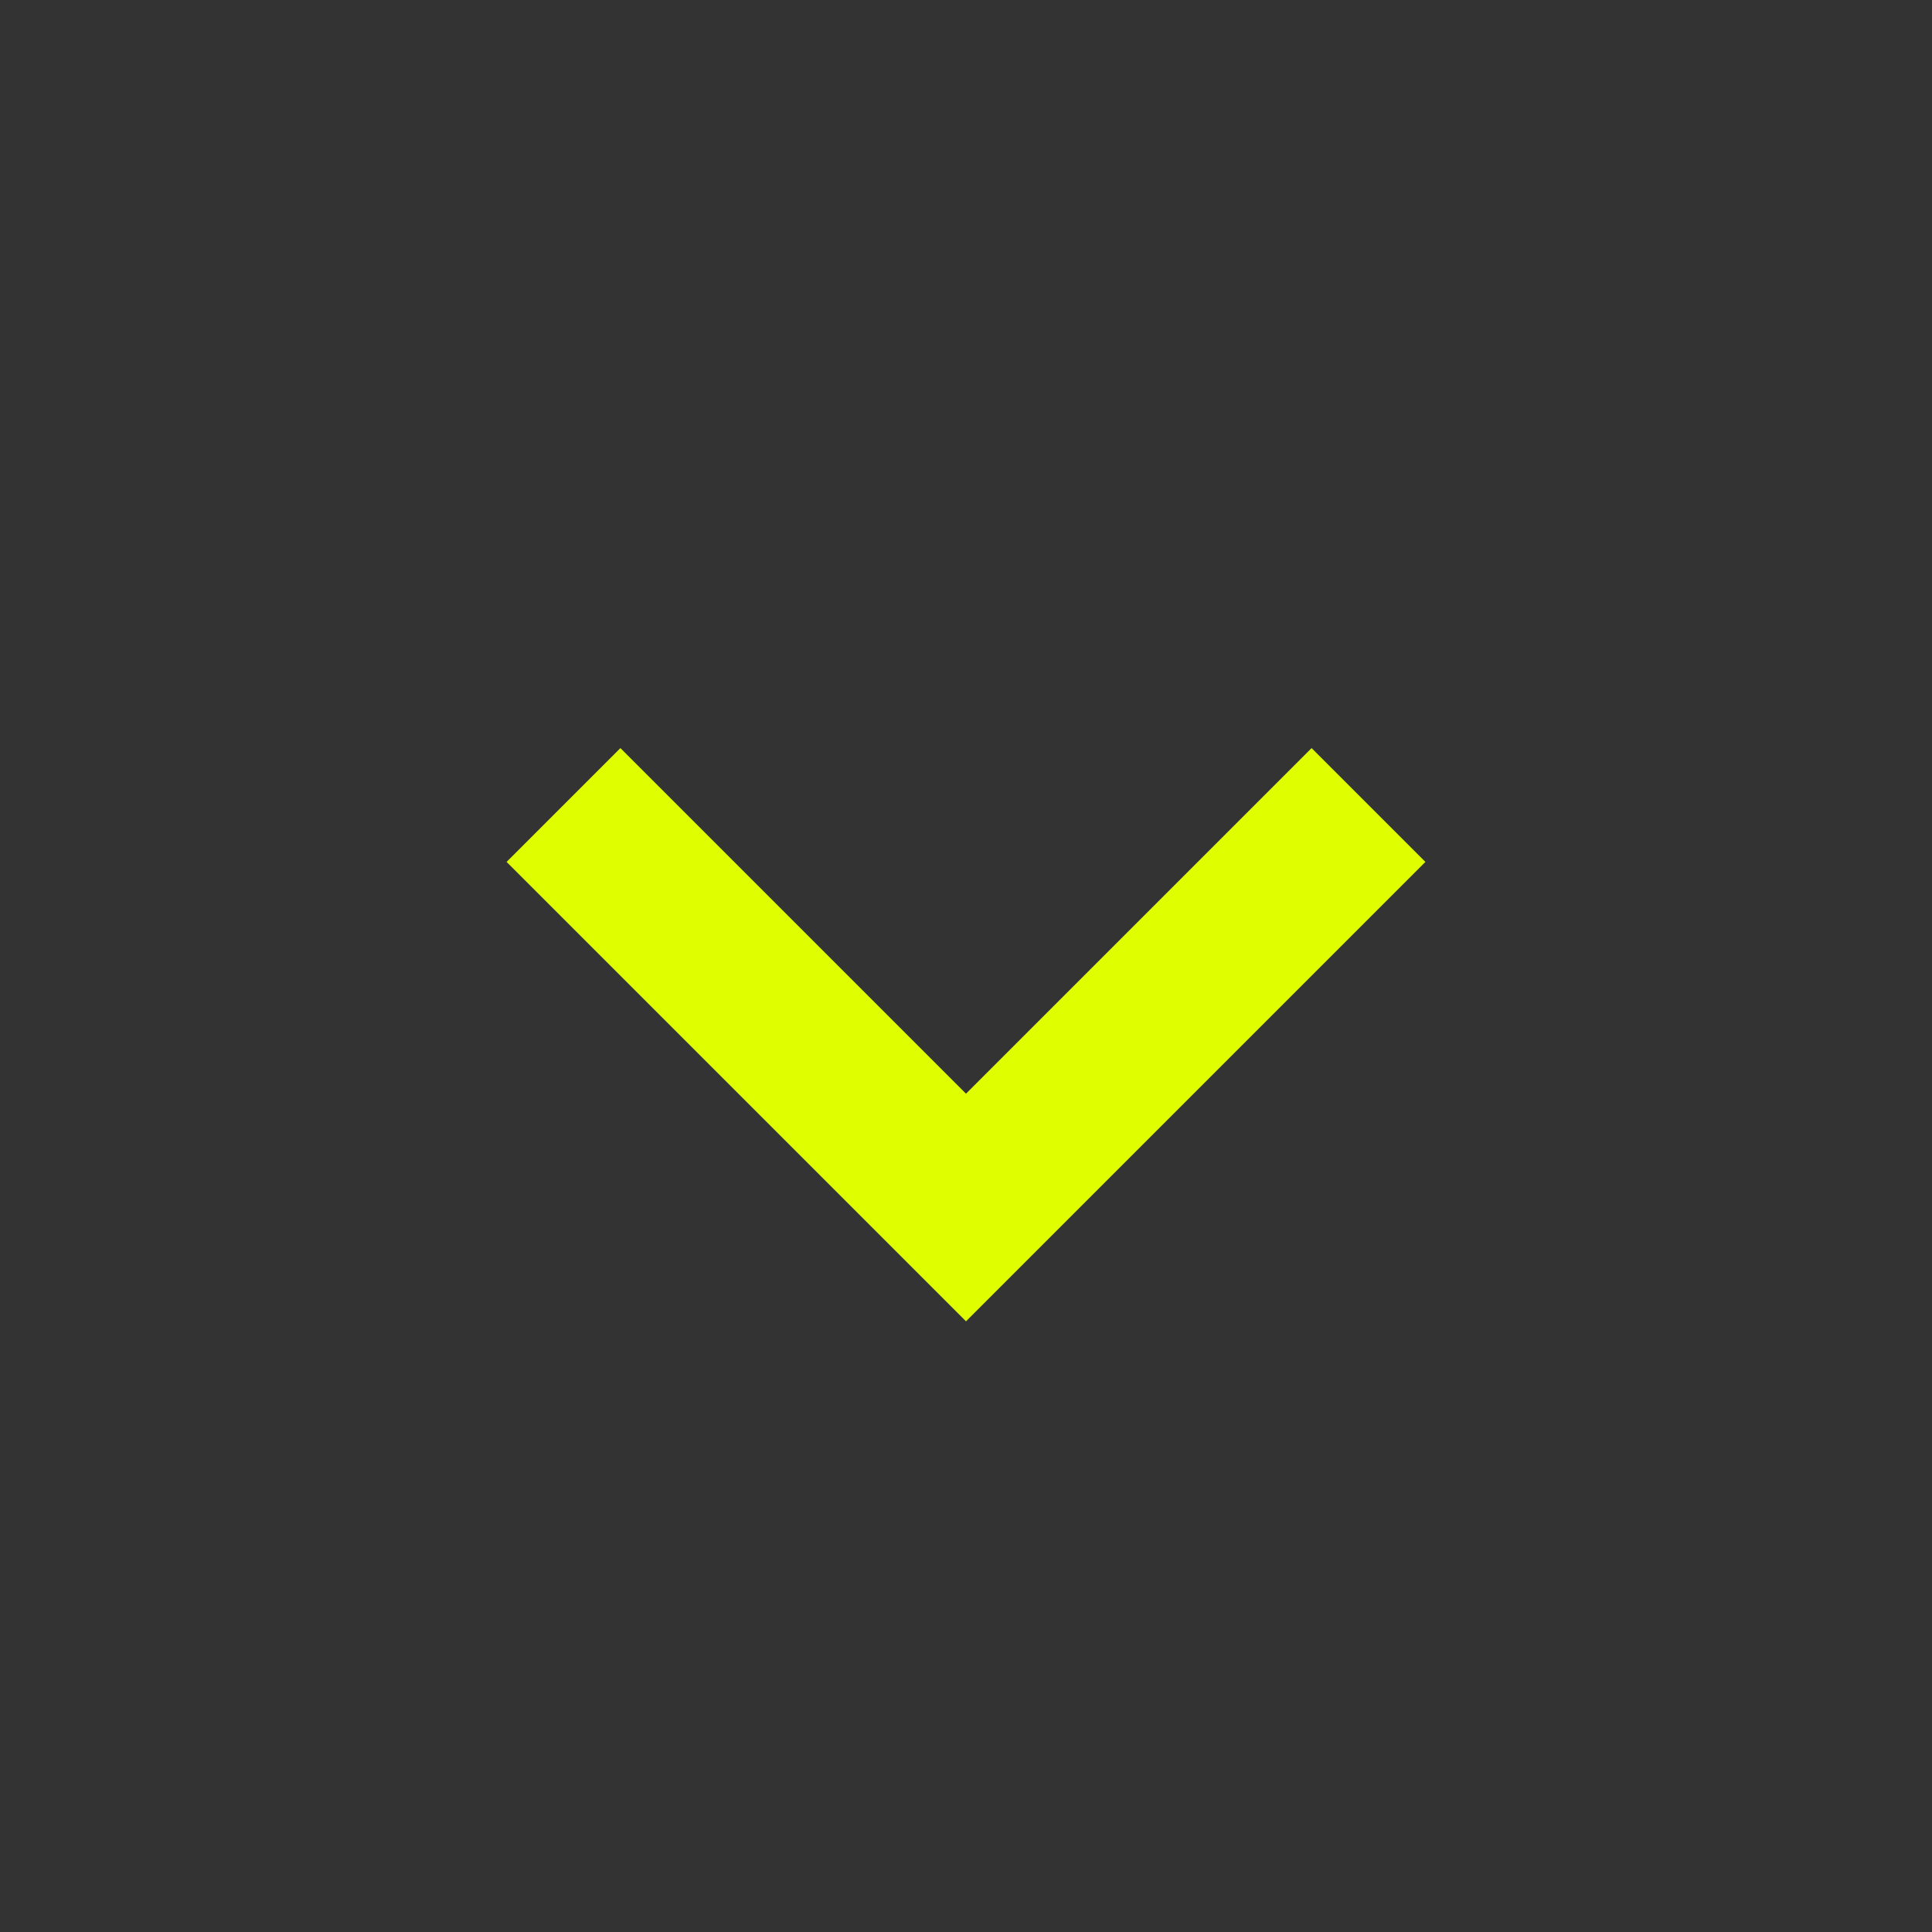 <svg xmlns="http://www.w3.org/2000/svg" width="24" height="24" viewBox="0 0 24 24" style="fill:#DFFF00;transform:rotate(180deg) ;msFilter:;"><rect x="0" y="0" width="24" height="24" fill="#333333" stroke="none"/><path d="M16.293 9.293 12 13.586 7.707 9.293l-1.414 1.414L12 16.414l5.707-5.707z"></path></svg>